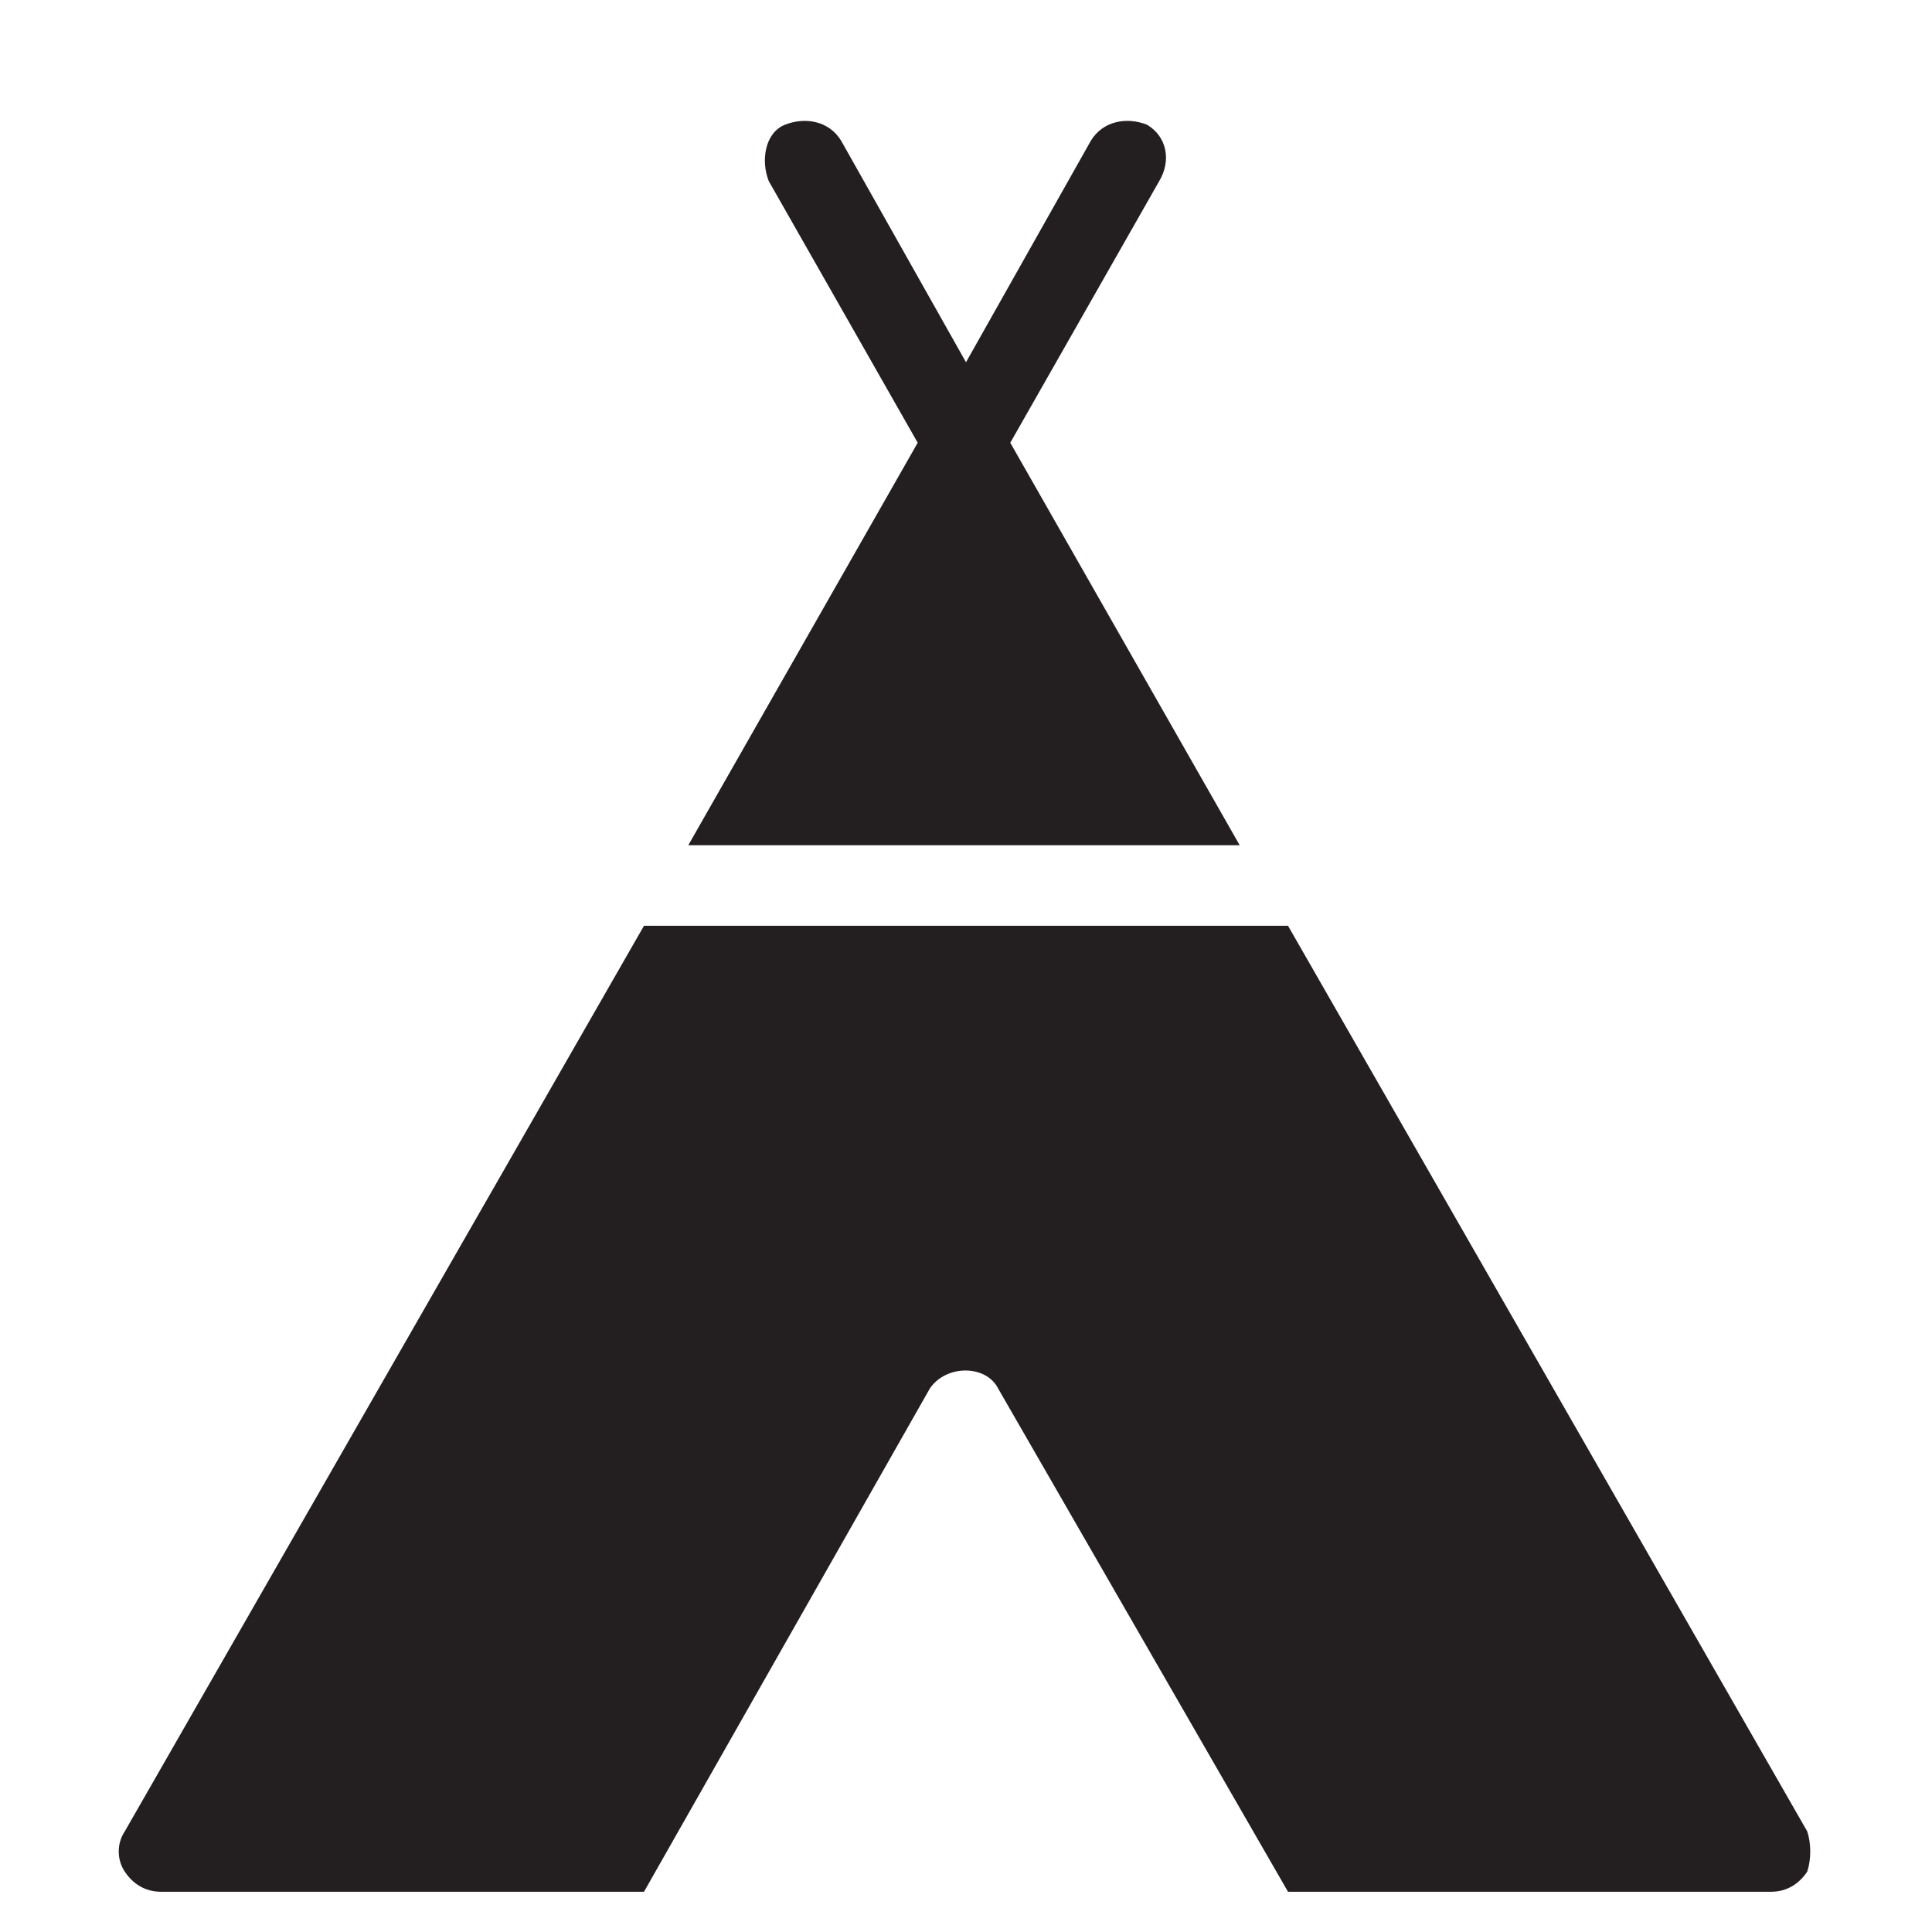 <?xml version="1.0" encoding="utf-8"?>
<!-- Generator: Adobe Illustrator 19.1.0, SVG Export Plug-In . SVG Version: 6.00 Build 0)  -->
<!DOCTYPE svg PUBLIC "-//W3C//DTD SVG 1.1//EN" "http://www.w3.org/Graphics/SVG/1.1/DTD/svg11.dtd">
<svg version="1.1" id="Layer_49" xmlns="http://www.w3.org/2000/svg" xmlns:xlink="http://www.w3.org/1999/xlink" x="0px" y="0px"
	 width="48px" height="48px" viewBox="0 0 48 48" enable-background="new 0 0 48 48" xml:space="preserve">
<path fill="#231F20" d="M22.8,11l-5.7,10h13.7l-5.7-10l3.7-6.5C29.1,4,29,3.4,28.5,3.1C28,2.9,27.4,3,27.1,3.5L24,9l-3.1-5.5
	C20.6,3,20,2.9,19.5,3.1S18.9,4,19.1,4.5L22.8,11z"/>
<path fill="#231F20" d="M44.9,45.5L32,23H16L3.1,45.5c-0.2,0.3-0.2,0.7,0,1S3.6,47,4,47h12l7.1-12.5c0.4-0.6,1.4-0.6,1.7,0L32,47h12
	c0.4,0,0.7-0.2,0.9-0.5C45,46.2,45,45.8,44.9,45.5z"/>
</svg>
